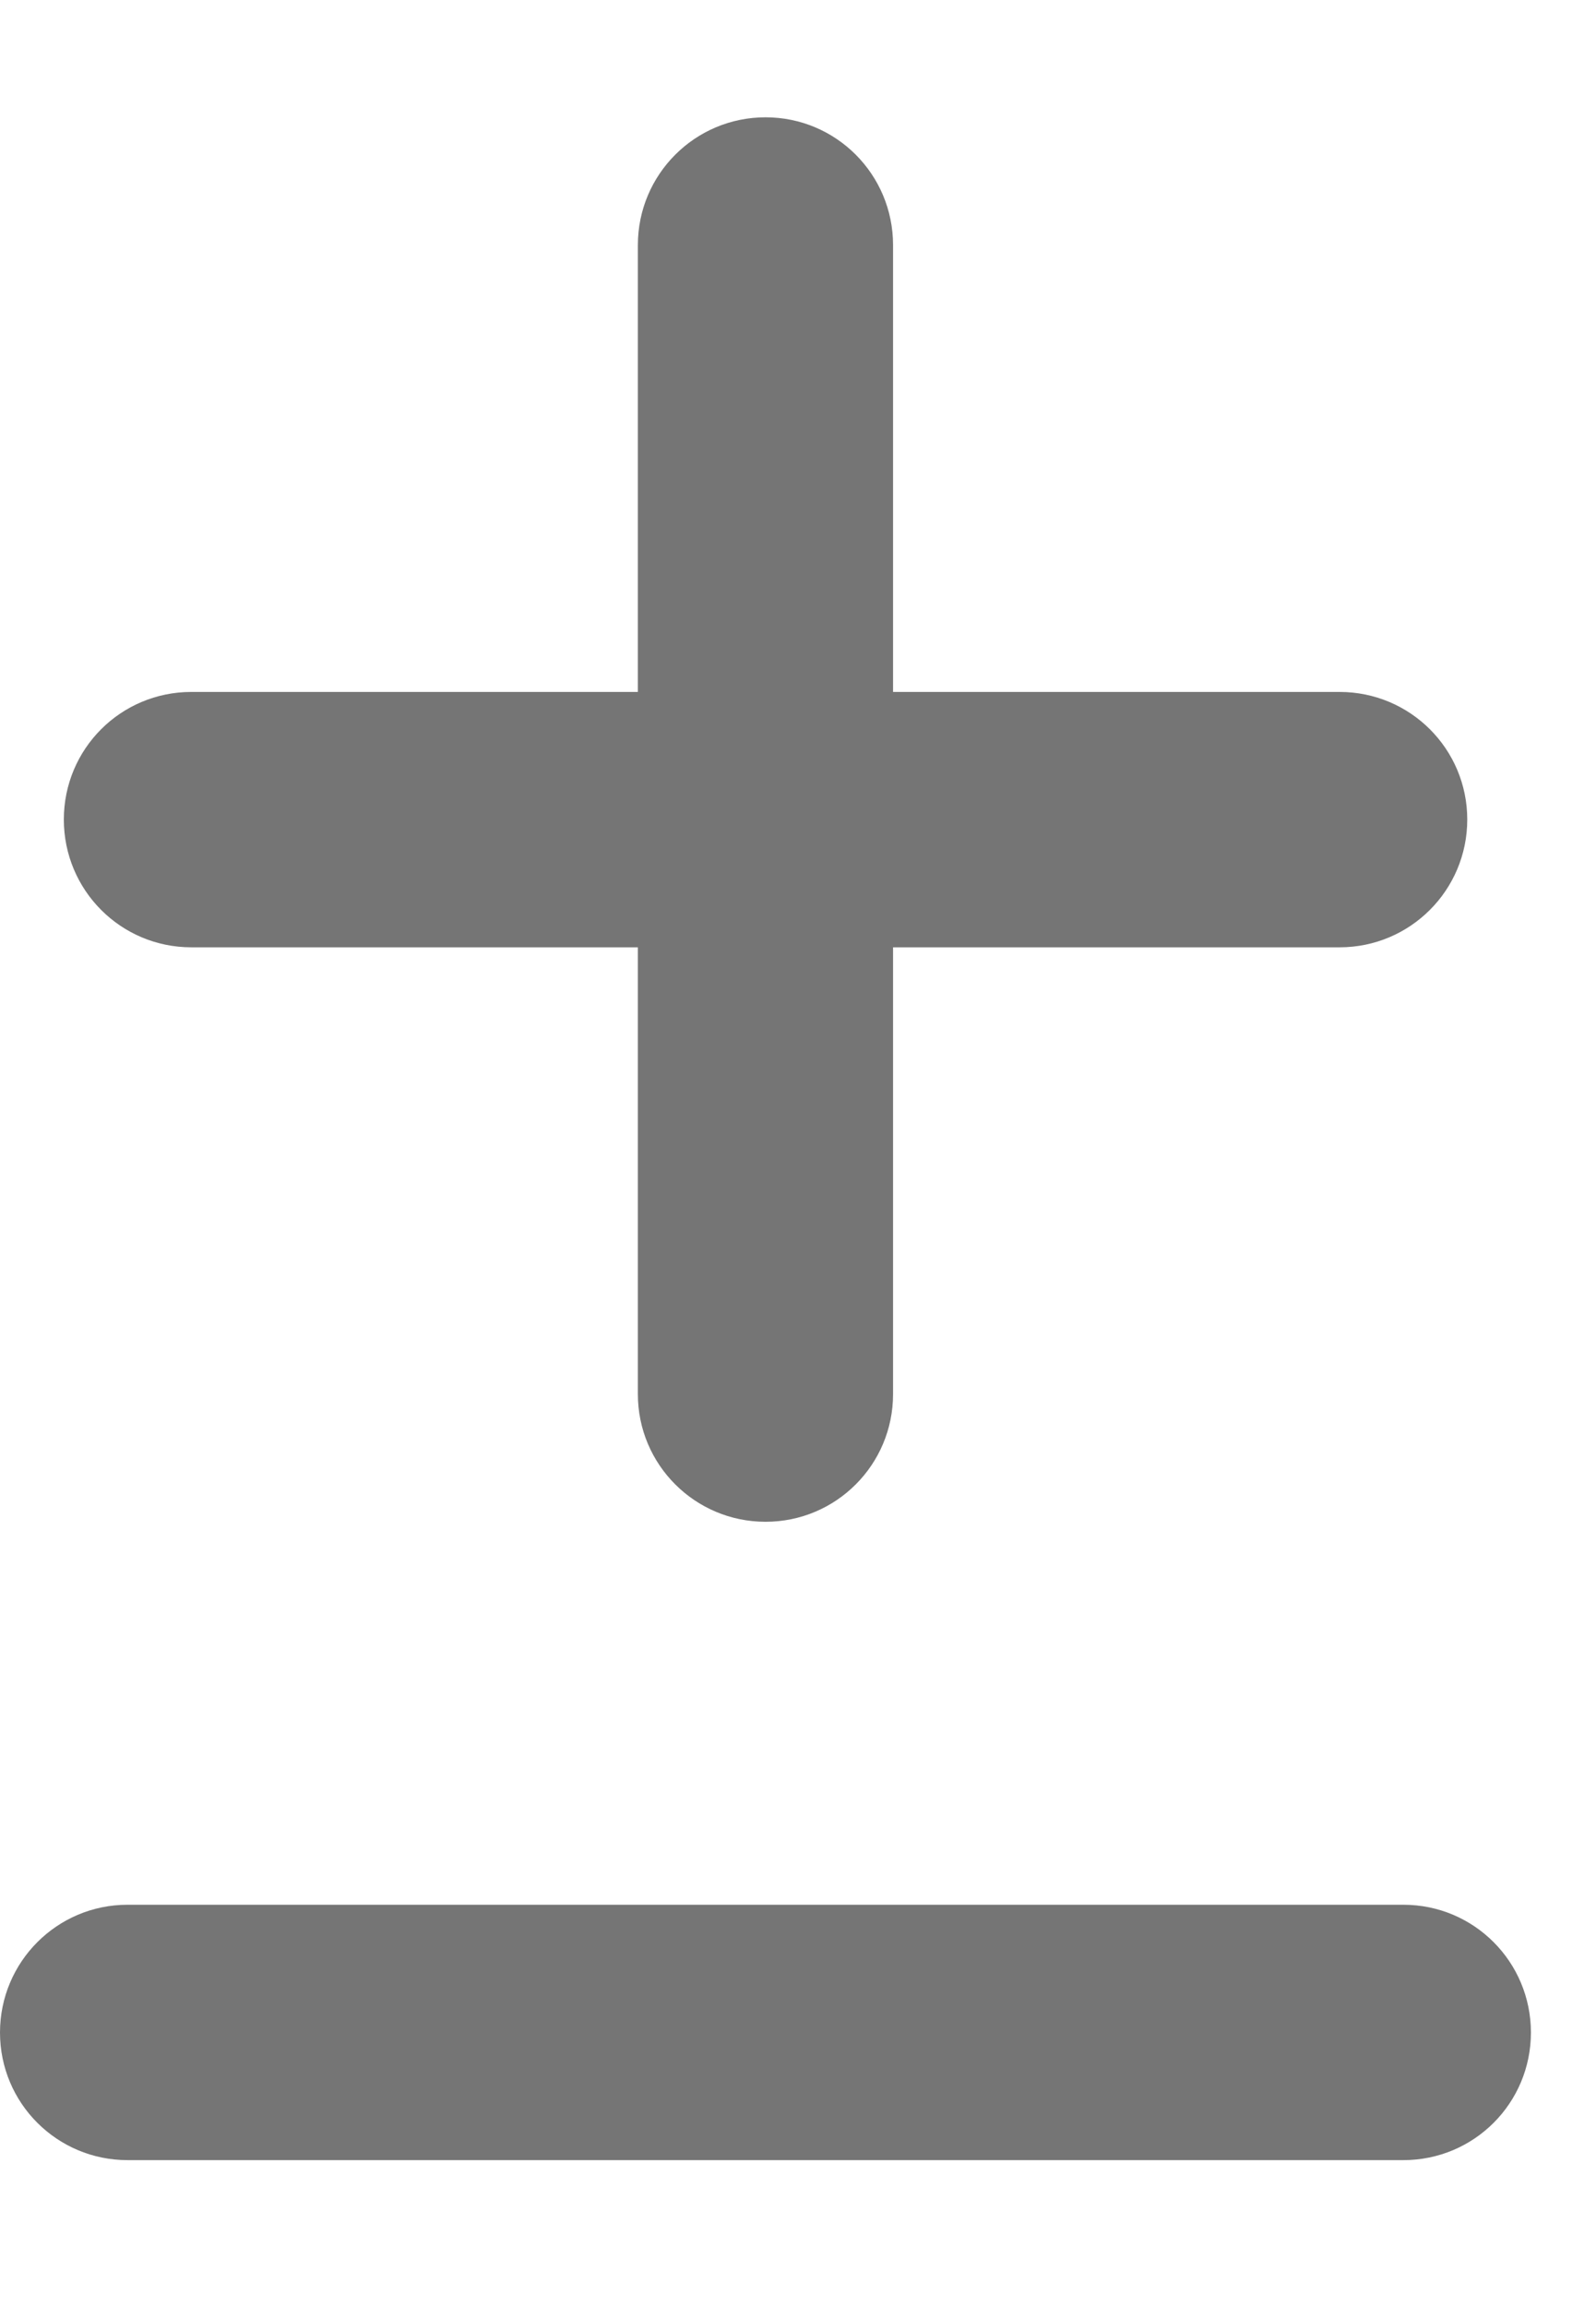 <svg width="9" height="13" viewBox="0 0 9 13" fill="none" xmlns="http://www.w3.org/2000/svg">
<g clip-path="url(#clip0_10_87)">
<path d="M5.036 1.381C5.036 0.983 4.715 0.661 4.317 0.661C3.919 0.661 3.597 0.983 3.597 1.381V3.899H1.079C0.681 3.899 0.36 4.22 0.36 4.618C0.36 5.016 0.681 5.338 1.079 5.338H3.597V7.856C3.597 8.253 3.919 8.575 4.317 8.575C4.715 8.575 5.036 8.253 5.036 7.856V5.338H7.554C7.952 5.338 8.274 5.016 8.274 4.618C8.274 4.22 7.952 3.899 7.554 3.899H5.036V1.381ZM0 11.453C0 11.851 0.322 12.172 0.719 12.172H7.914C8.312 12.172 8.633 11.851 8.633 11.453C8.633 11.055 8.312 10.733 7.914 10.733H0.719C0.322 10.733 0 11.055 0 11.453Z" fill="#757575"/>
</g>
<defs>
<clipPath id="clip0_10_87">
<rect width="8.633" height="11.511" fill="white" transform="translate(0 0.661)"/>
</clipPath>
</defs>
</svg>
